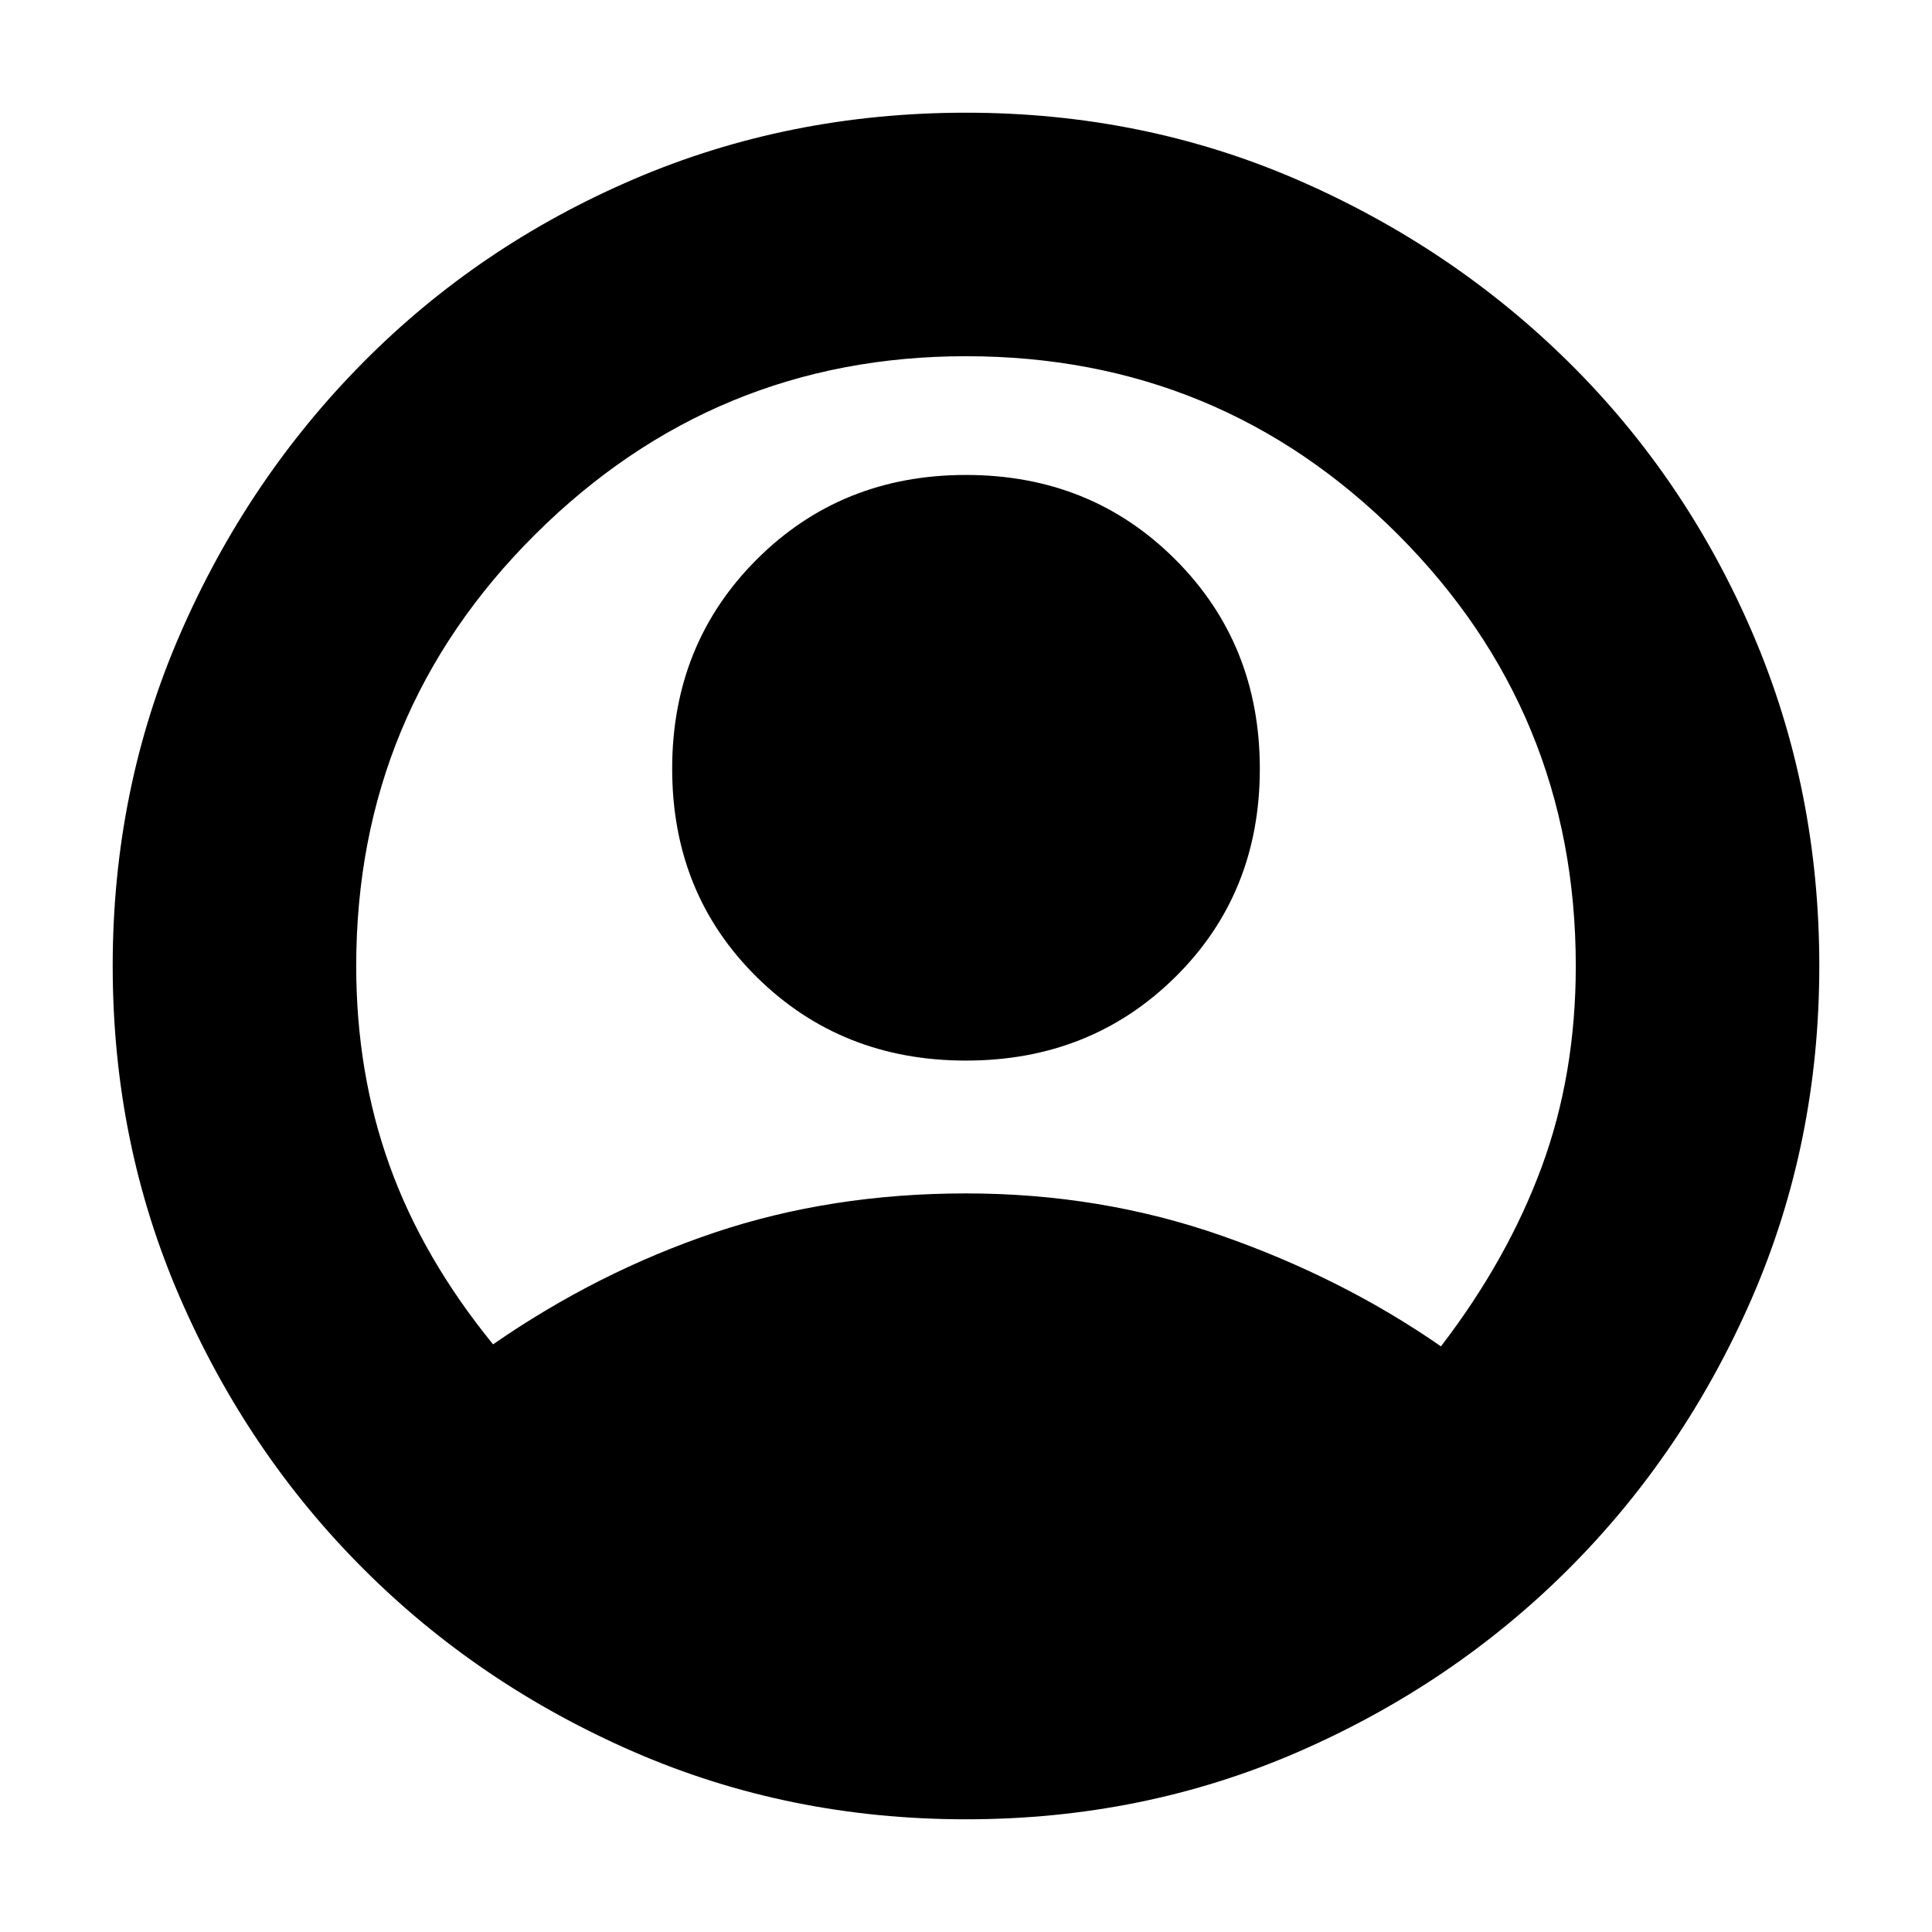 <svg xmlns="http://www.w3.org/2000/svg" height="24" width="24"><path d="M6.125 16.7q1.3-.9 2.75-1.388 1.45-.487 3.125-.487t3.175.525q1.5.525 2.725 1.375.825-1.075 1.25-2.225.425-1.15.425-2.5 0-3.15-2.212-5.363Q15.15 4.425 12 4.425q-3.125 0-5.35 2.212Q4.425 8.85 4.425 12q0 1.325.413 2.475.412 1.15 1.287 2.225ZM12 13.175q-1.55 0-2.6-1.038Q8.35 11.1 8.35 9.55q0-1.55 1.05-2.6T12 5.9q1.55 0 2.6 1.05t1.05 2.6q0 1.55-1.05 2.587-1.05 1.038-2.6 1.038Zm0 9.425q-2.2 0-4.125-.837-1.925-.838-3.362-2.275-1.438-1.438-2.275-3.363Q1.4 14.2 1.4 12t.838-4.125Q3.075 5.95 4.513 4.5 5.95 3.05 7.875 2.225T12 1.4q2.2 0 4.125.837 1.925.838 3.375 2.275 1.45 1.438 2.275 3.363T22.6 12q0 2.2-.837 4.125-.838 1.925-2.275 3.363-1.438 1.437-3.363 2.275Q14.2 22.6 12 22.6Z"/></svg>